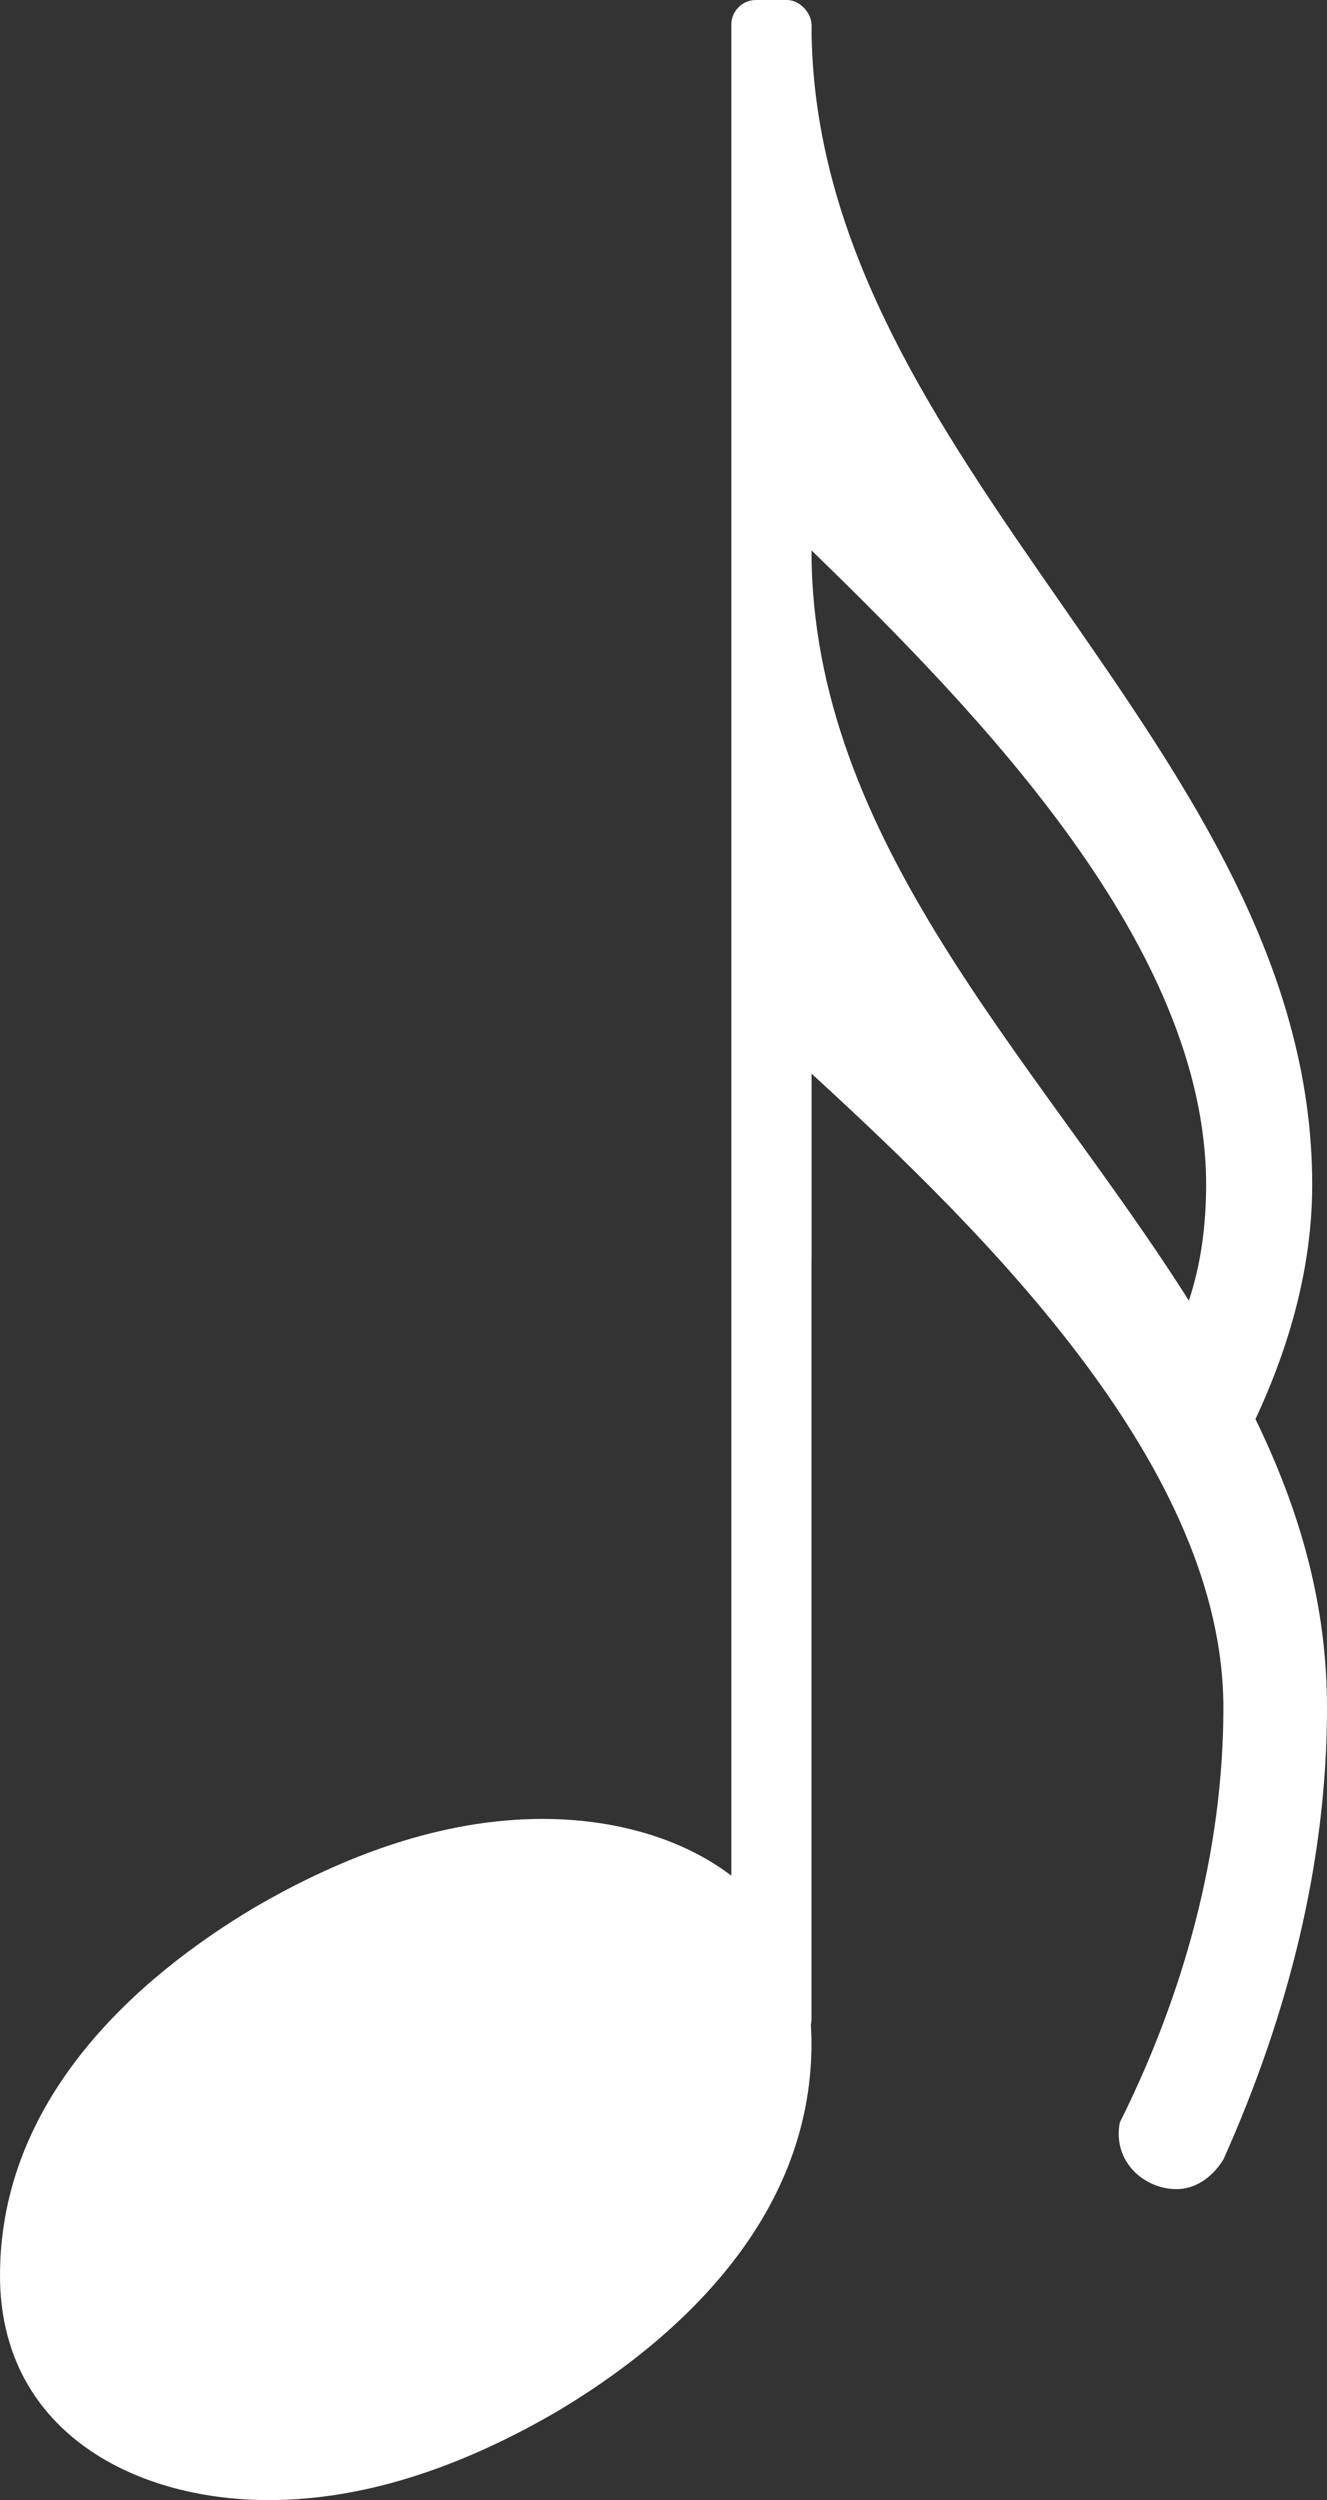 <?xml version="1.0" encoding="UTF-8" standalone="no"?>
<svg
   xmlns:dc="http://purl.org/dc/elements/1.1/"
   xmlns:cc="http://creativecommons.org/ns#"
   xmlns:rdf="http://www.w3.org/1999/02/22-rdf-syntax-ns#"
   xmlns:svg="http://www.w3.org/2000/svg"
   xmlns="http://www.w3.org/2000/svg"
   xmlns:sodipodi="http://sodipodi.sourceforge.net/DTD/sodipodi-0.dtd"
   xmlns:inkscape="http://www.inkscape.org/namespaces/inkscape"
   version="1.2"
   width="3.782mm"
   height="7.121mm"
   viewBox="0 0 2.152 4.052"
   id="svg2"
   inkscape:version="0.91 r13725"
   sodipodi:docname="double-croche tête en bas.svg">
  <rect x="0" y="0" width="2.152" height="4.052" fill="#333333" stroke="none"/>
  <defs
     id="defs128" />
  <sodipodi:namedview
     pagecolor="#ffffff"
     bordercolor="#666666"
     borderopacity="1"
     objecttolerance="10"
     gridtolerance="10"
     guidetolerance="10"
     inkscape:pageopacity="0"
     inkscape:pageshadow="2"
     inkscape:window-width="1920"
     inkscape:window-height="1018"
     id="namedview126"
     showgrid="false"
     fit-margin-top="0"
     fit-margin-left="0"
     fit-margin-right="0"
     fit-margin-bottom="0"
     inkscape:zoom="2.5371827"
     inkscape:cx="107.23101"
     inkscape:cy="-44.80564"
     inkscape:window-x="-8"
     inkscape:window-y="-8"
     inkscape:window-maximized="1"
     inkscape:current-layer="svg2" />
  <!-- Page: 1/1 -->
  <path
     transform="matrix(0.004,0,0,-0.004,1.316,0.04)"
     d="m 0,0 c 0,-178 203,-292 203,-470 0,-33 -9,-65 -23,-95 18,-37 29,-75 29,-117 0,-63 -16,-125 -42,-183 -5,-8 -12,-12 -19,-12 -13,0 -26,11 -23,27 26,52 42,110 42,168 0,97 -95,191 -167,257 l 0,-75 -16,0 0,500 16,0 z m 153,-517 c 5,15 7,31 7,47 0,96 -91,190 -160,257 0,-118 91,-206 153,-304 z"
     id="path60"
     inkscape:connector-curvature="0"
     style="fill:white" />
  <rect
     transform="translate(1.251,2)"
     x="-0.065"
     y="-2"
     width="0.13"
     height="3.312"
     ry="0.04"
     id="rect62"
     style="fill:white" />
  <a
     id="a64"
     transform="translate(-101.474,-6.345)">
    <path
       transform="matrix(0.004,0,0,-0.004,101.474,9.845)"
       d="m 220,138 c 56,0 109,-29 109,-91 0,-72 -56,-121 -103,-149 -36,-21 -76,-36 -117,-36 -56,0 -109,29 -109,91 0,72 56,121 103,149 36,21 76,36 117,36 z"
       id="path66"
       inkscape:connector-curvature="0"
       style="fill:white" />
  </a>
</svg>

